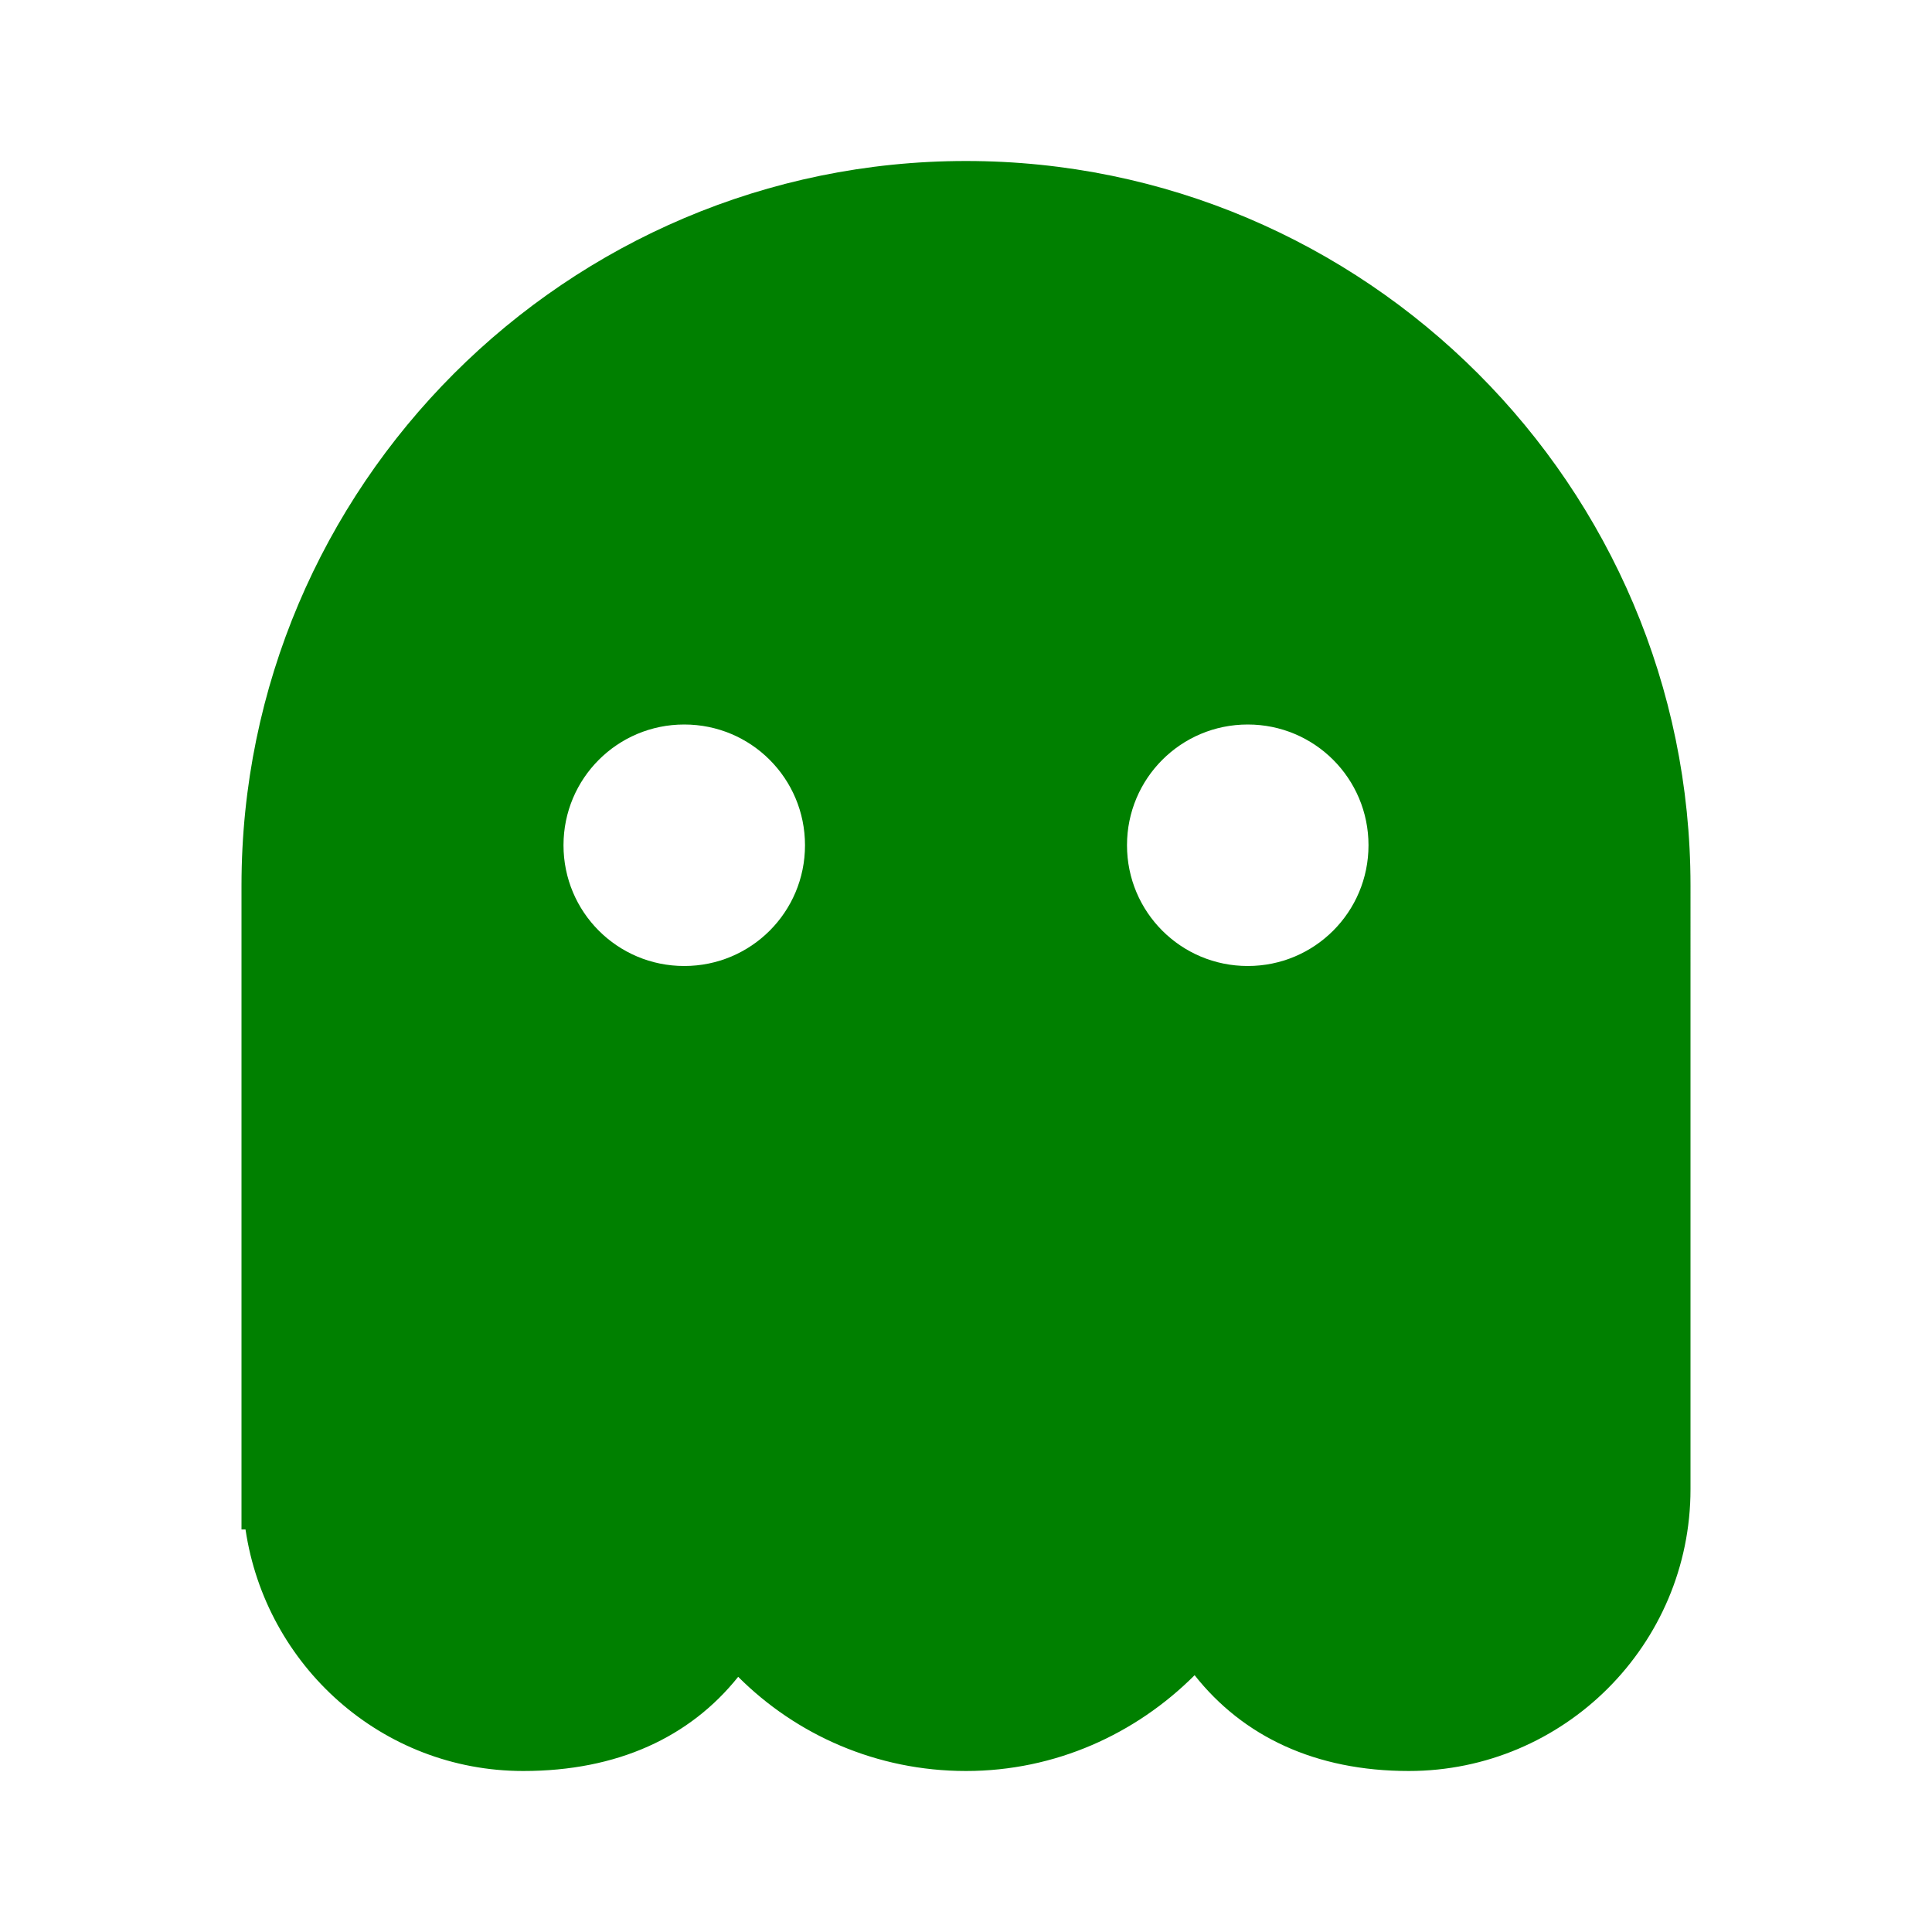 <svg fill="green" xmlns="http://www.w3.org/2000/svg" width="24" height="24"><!--Boxicons v3.0 https://boxicons.com | License  https://docs.boxicons.com/free--><path d="M12 2c-4.96 0-9 4.04-9 9v8h.05c.25 1.69 1.69 3 3.45 3 1.17 0 2.07-.42 2.67-1.17.72.72 1.72 1.17 2.83 1.17s2.11-.46 2.84-1.19c.6.76 1.5 1.19 2.66 1.19 1.93 0 3.5-1.57 3.5-3.5V11c0-4.96-4.04-9-9-9M8.5 12c-.83 0-1.5-.67-1.5-1.5S7.67 9 8.5 9s1.5.67 1.5 1.5S9.33 12 8.5 12m7 0c-.83 0-1.5-.67-1.5-1.5S14.67 9 15.5 9s1.5.67 1.5 1.5-.67 1.5-1.5 1.5"/></svg>
